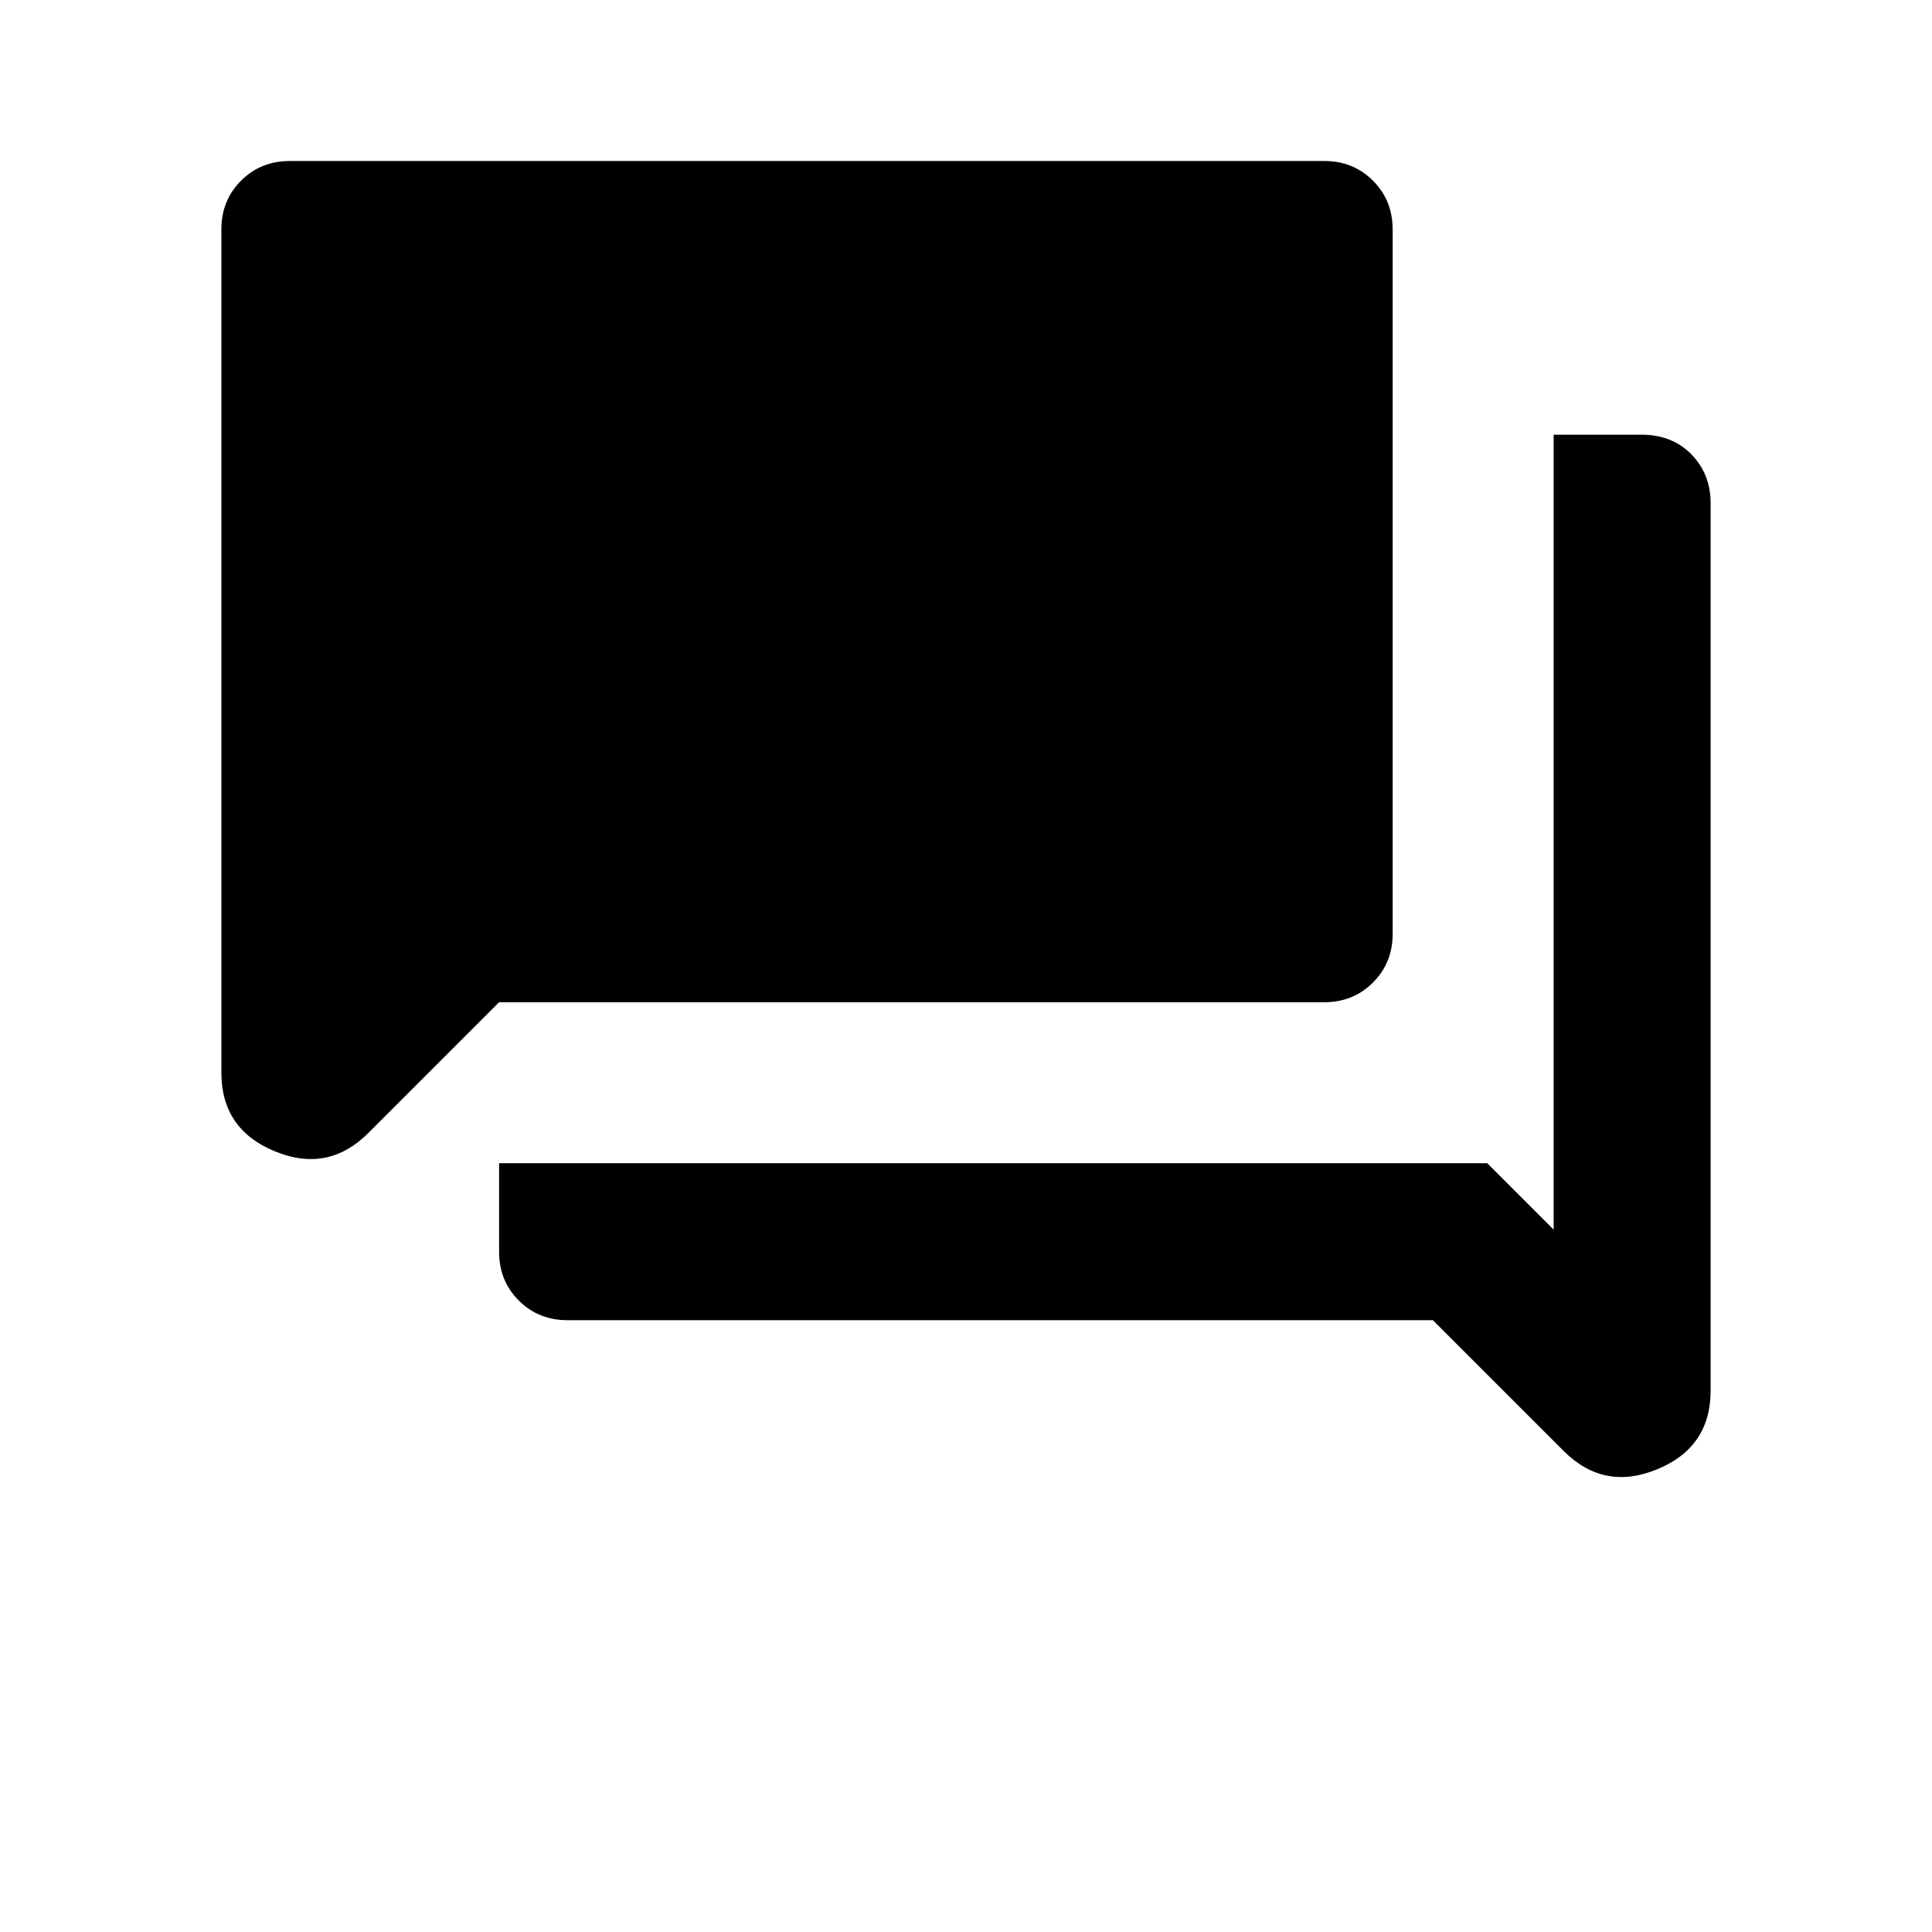 <svg xmlns="http://www.w3.org/2000/svg" height="24" viewBox="0 -960 960 960" width="24"><path d="M282-304q-14.45 0-24.23-9.77Q248-323.55 248-338v-44h491l33 33v-395h43.67q15.23 0 24.78 9.78Q850-724.45 850-710v441q0 28.12-26.5 39.06Q797-219 777-239l-65-65H282Zm-34-158-65 65q-20 20-46.5 9.06T110-427v-419q0-14.45 9.77-24.22Q129.55-880 144-880h514q14.45 0 24.22 9.78Q692-860.45 692-846v350q0 14.45-9.78 24.22Q672.45-462 658-462H248Z"/></svg>
